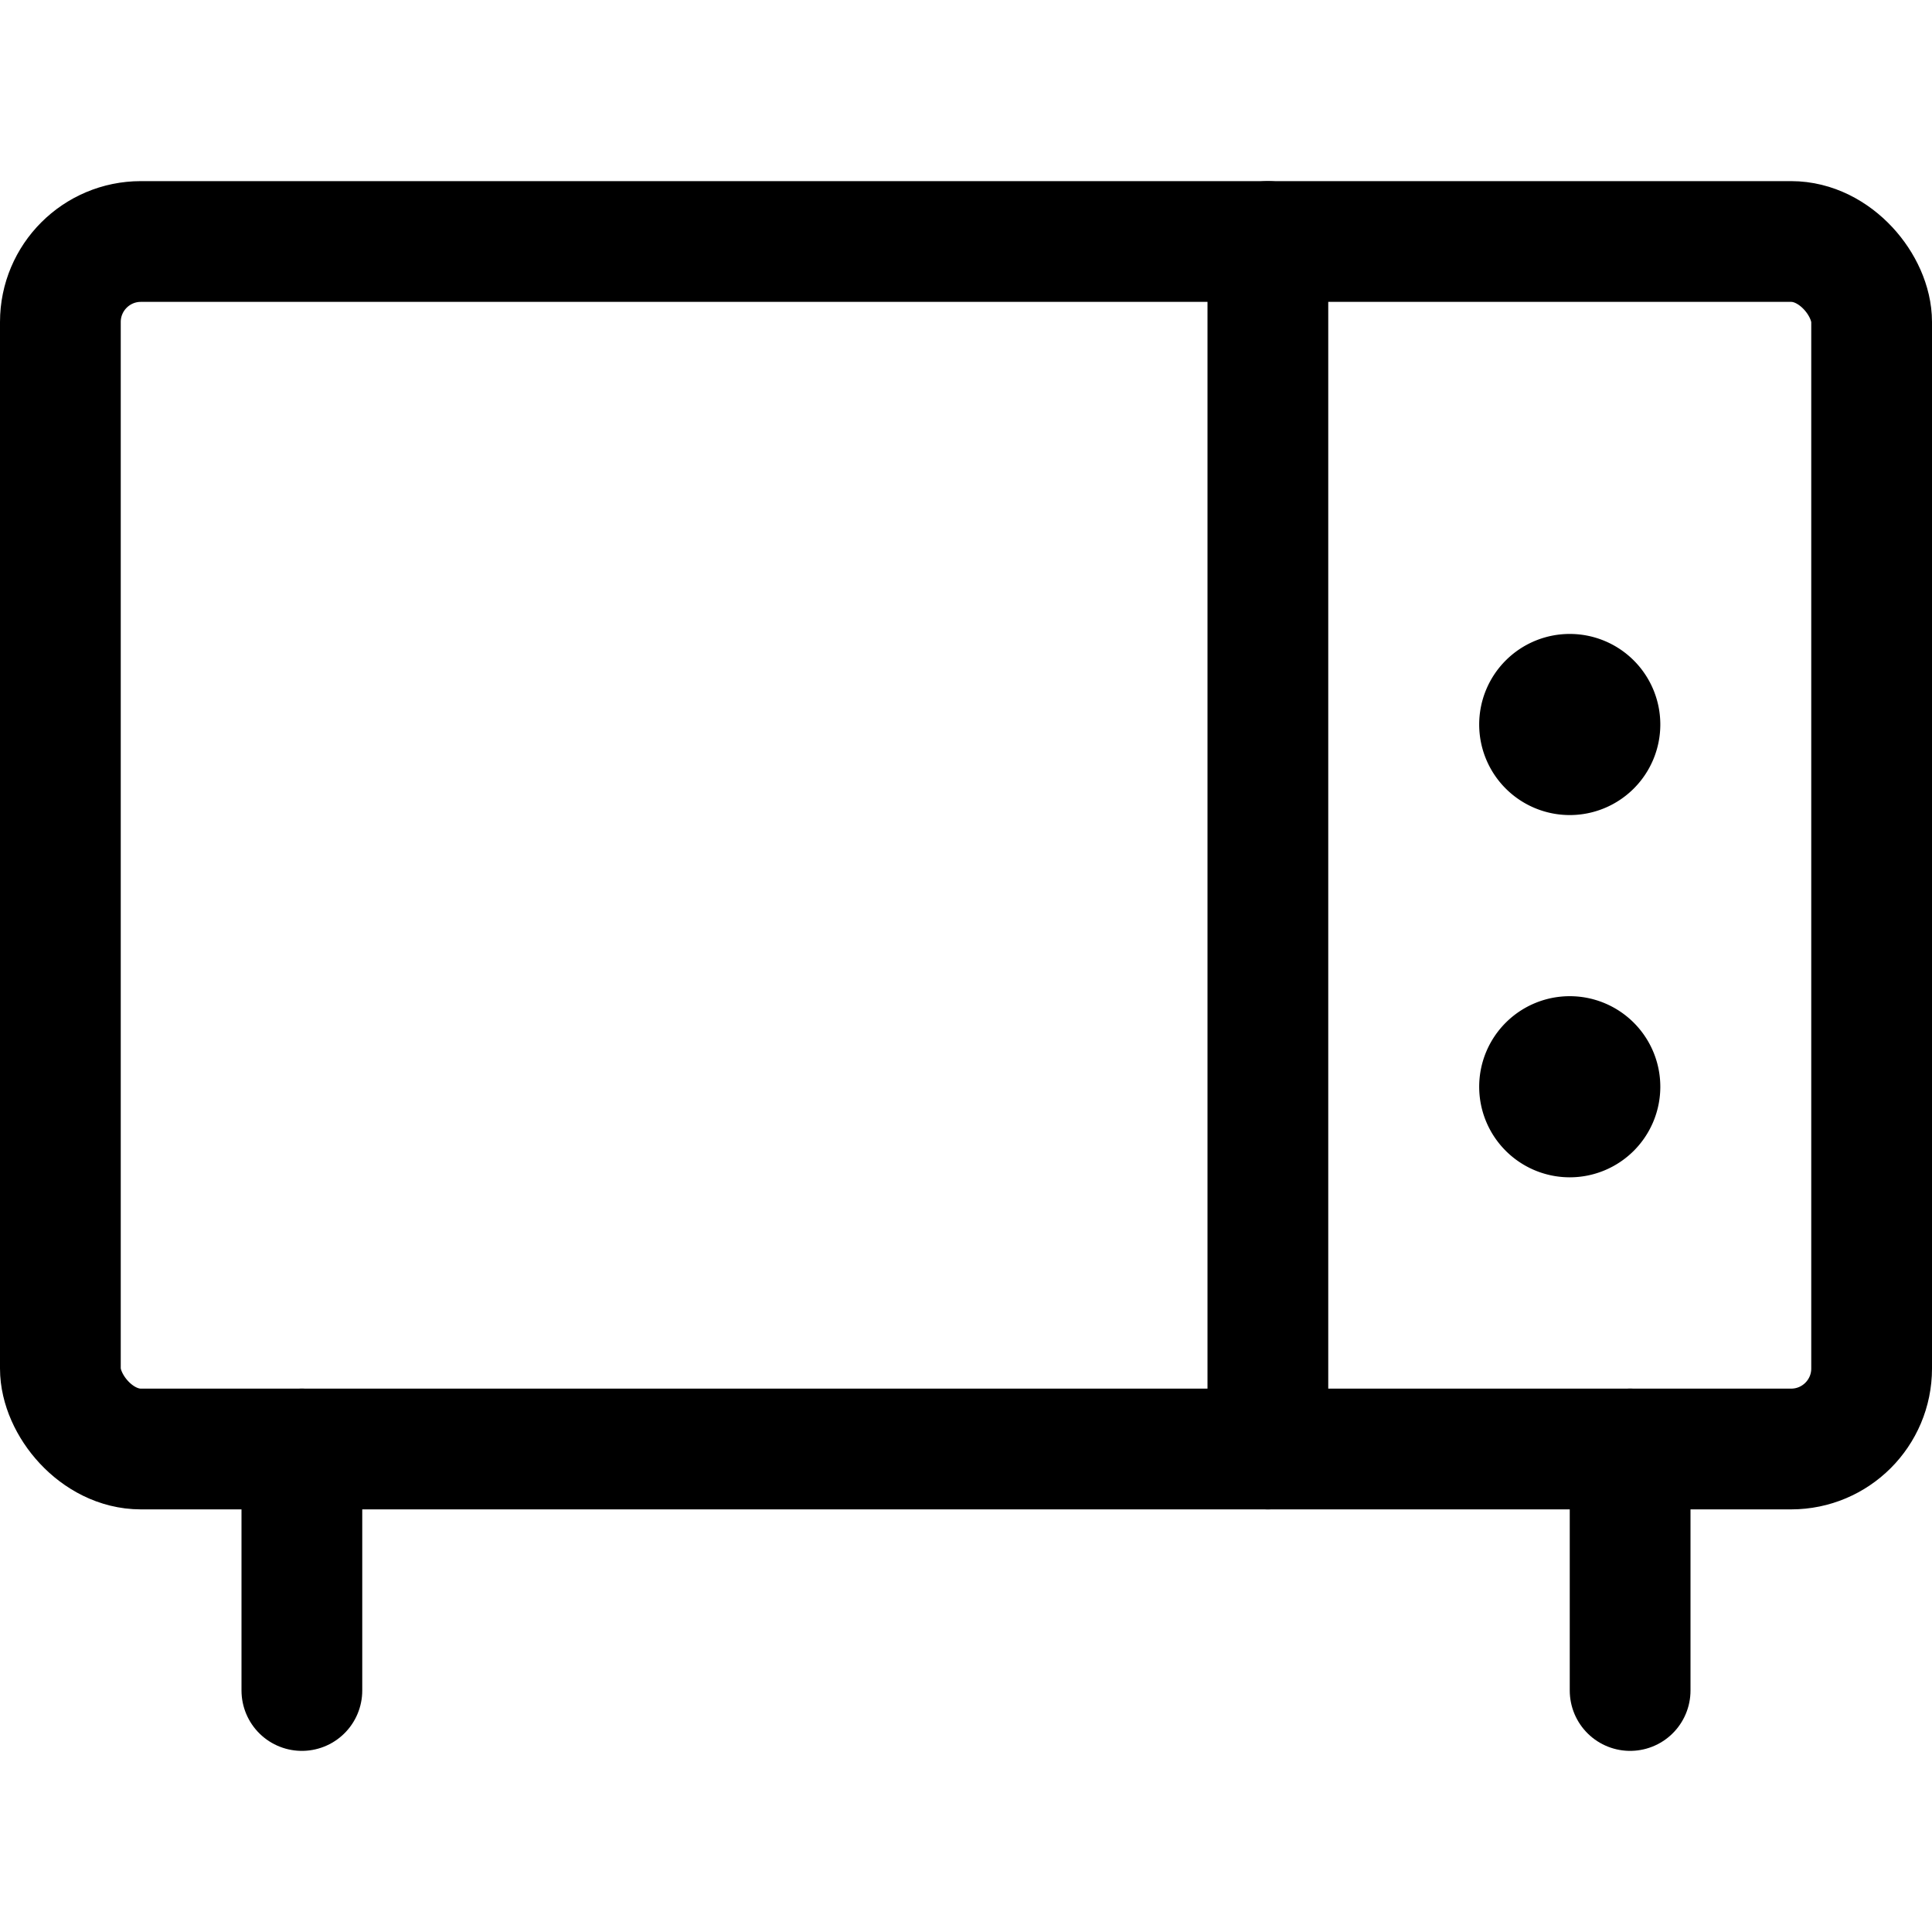 <svg id="Regular" xmlns="http://www.w3.org/2000/svg" viewBox="0 0 24 24"><defs><style>.cls-1{fill:none;stroke:currentColor;stroke-linecap:round;stroke-linejoin:round;stroke-width:1.5px;}</style></defs><title>appliances-microwave-1</title><rect class="cls-1" x="0.75" y="3" width="22.5" height="15" rx="1" ry="1"/><line class="cls-1" x1="3.75" y1="18" x2="3.75" y2="21"/><line class="cls-1" x1="20.25" y1="18" x2="20.25" y2="21"/><line class="cls-1" x1="15.75" y1="3" x2="15.75" y2="18"/><path class="cls-1" d="M19.875,13.5a.375.375,0,1,1-.375-.375.375.375,0,0,1,.375.375"/><path class="cls-1" d="M19.875,9a.375.375,0,1,1-.375-.375A.375.375,0,0,1,19.875,9"/></svg>